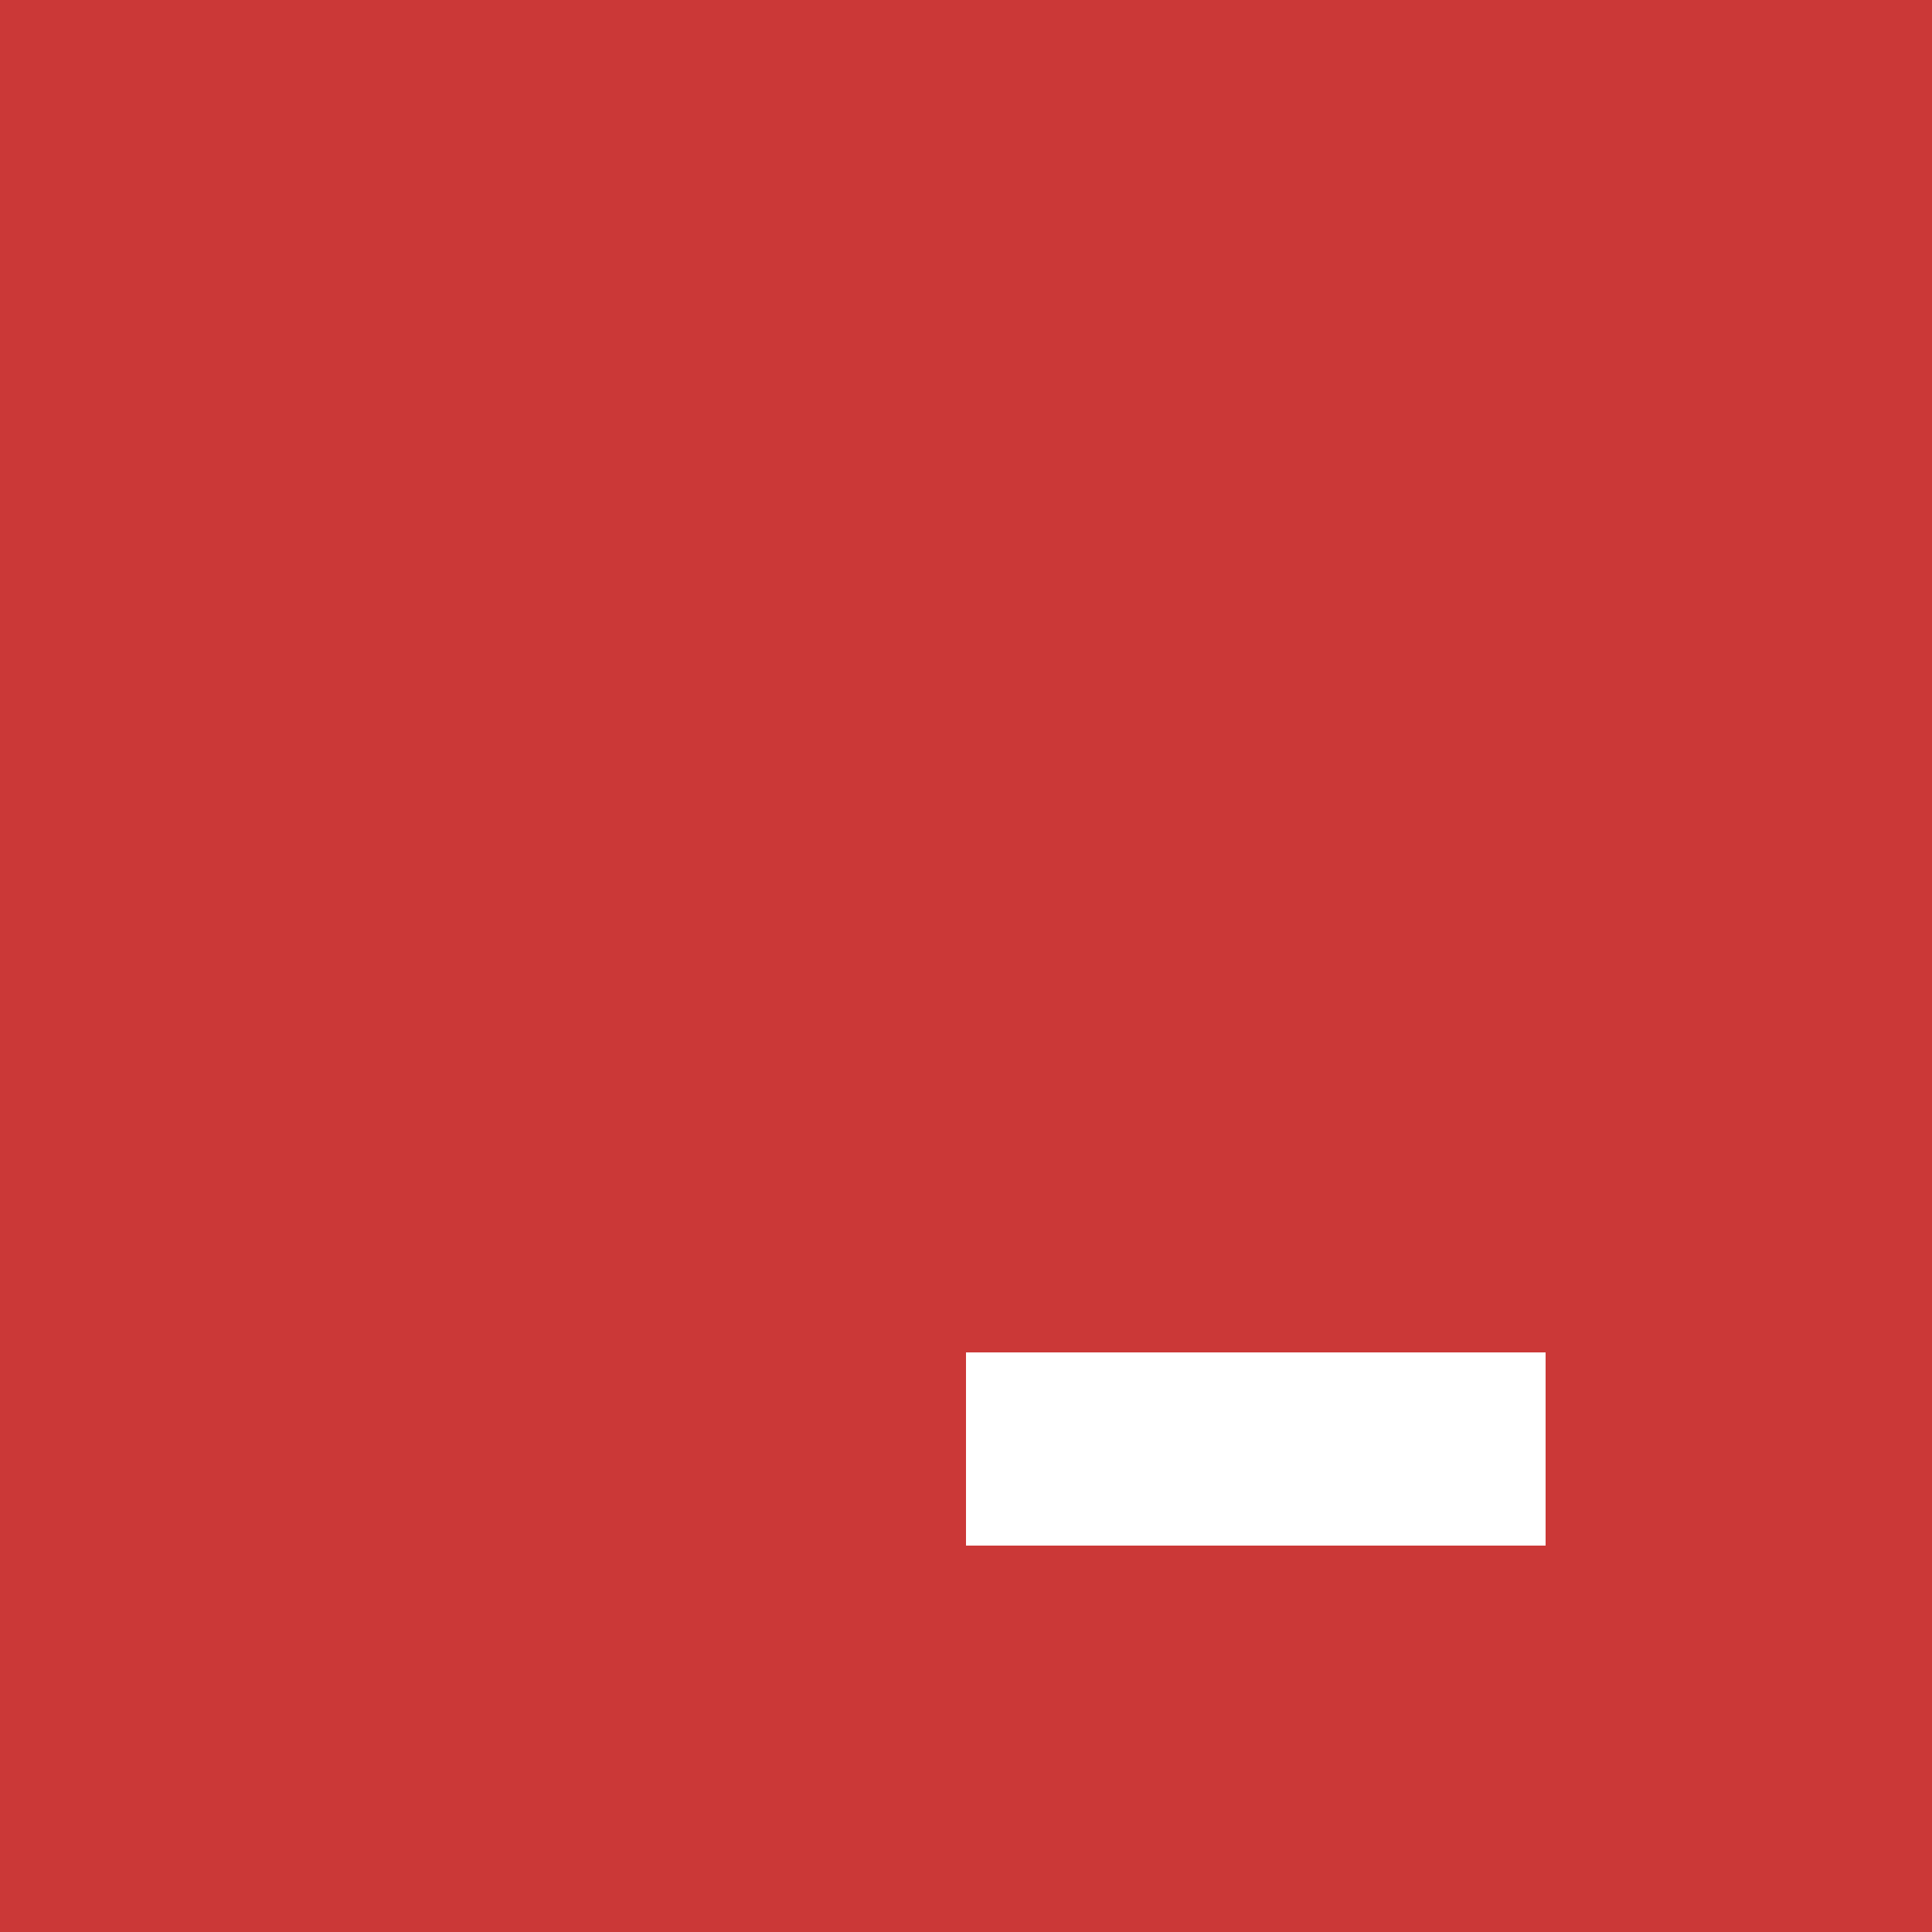 <svg xmlns="http://www.w3.org/2000/svg" viewBox="0 0 24 24" width="100" height="100"><path fill="#CB3837" d="M0 0v24h24V0H0zm19.2 19.2H12v-2.4h7.2v2.4zm2.4-14.4H2.4v12h7.2V9.6h4.8v7.2h7.2V4.8z"/></svg>